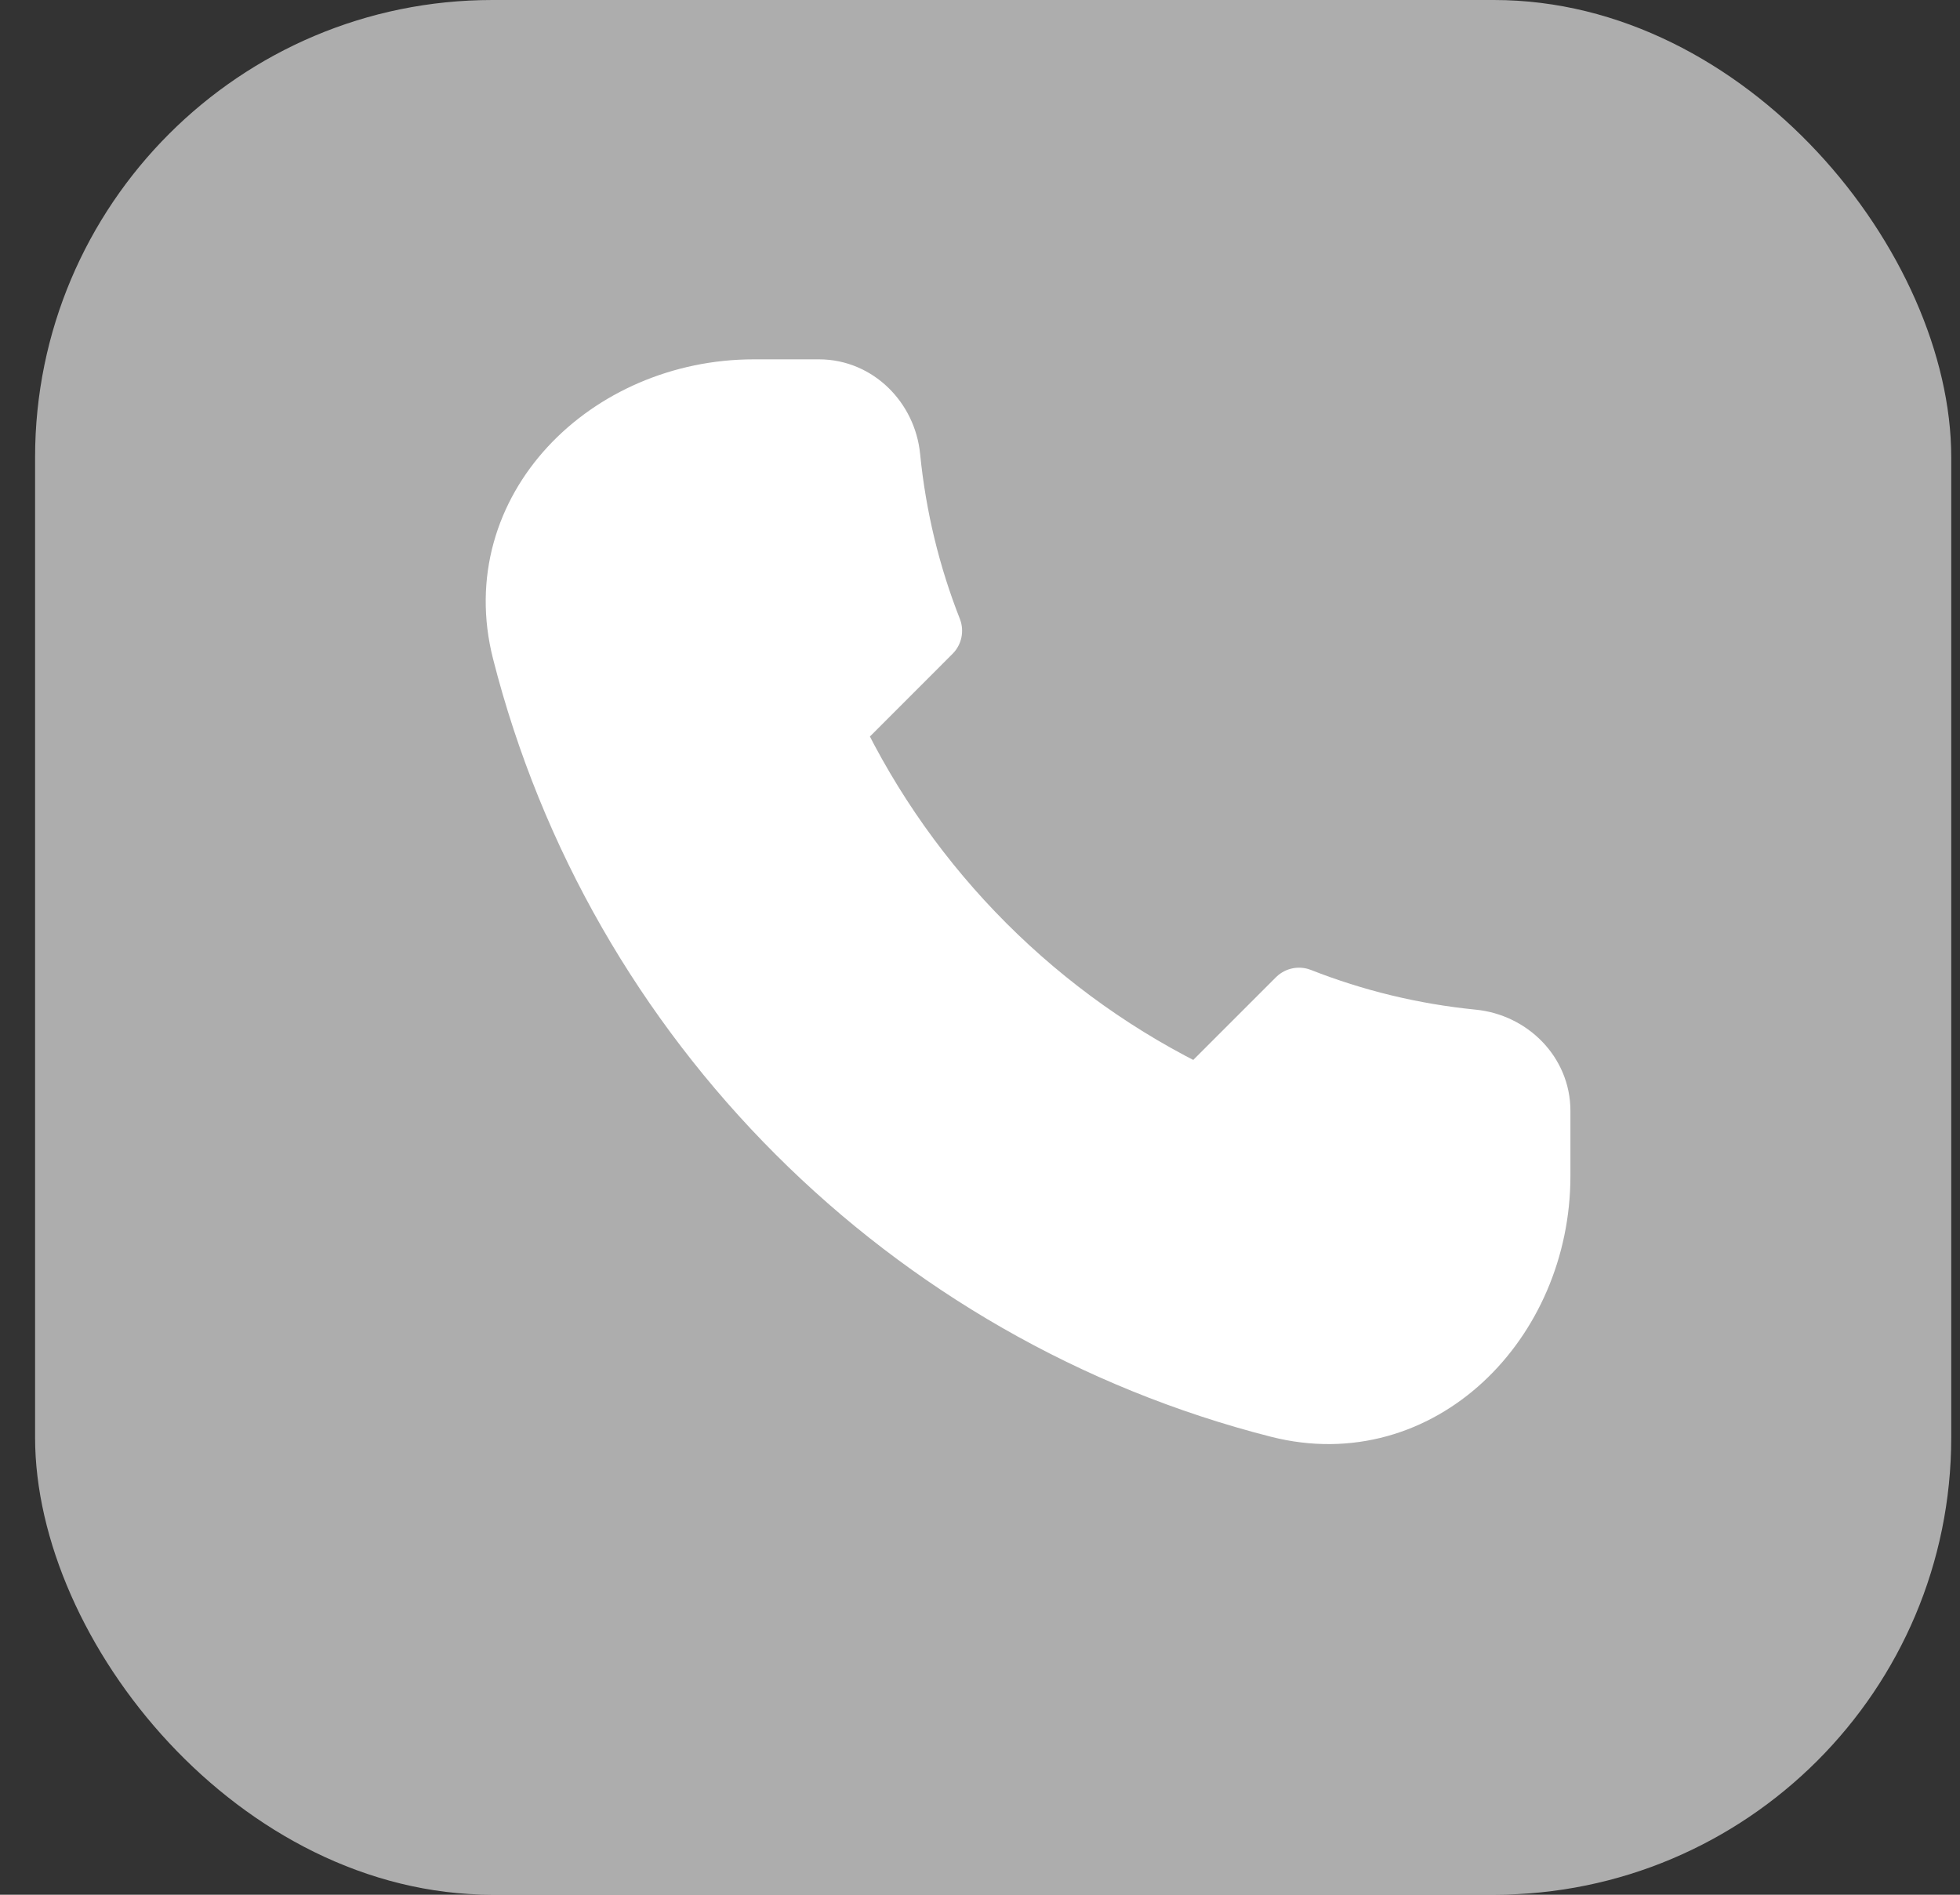 <svg width="30" height="29" viewBox="0 0 30 29" fill="none" xmlns="http://www.w3.org/2000/svg">
<rect x="0" y="0" width="30" height="29" fill="#333333" stroke="none"/>
<rect x="0.537" width="29.329" height="29" rx="7" fill="white" fill-opacity="0.6"/>
<path d="M19.578 21.506C13.922 20.067 9.47 15.615 8.031 9.96C7.486 7.819 9.328 6 11.537 6L12.537 6C13.089 6 13.532 6.449 13.586 6.998C13.678 7.927 13.897 8.818 14.226 9.654L12.707 11.174C13.889 13.645 15.892 15.648 18.363 16.831L19.883 15.311C20.719 15.64 21.61 15.859 22.539 15.951C23.088 16.005 23.537 16.448 23.537 17L23.537 18C23.537 20.209 21.718 22.051 19.578 21.506Z" fill="white" stroke="white" stroke-linecap="round" stroke-linejoin="round"/>
</svg>
